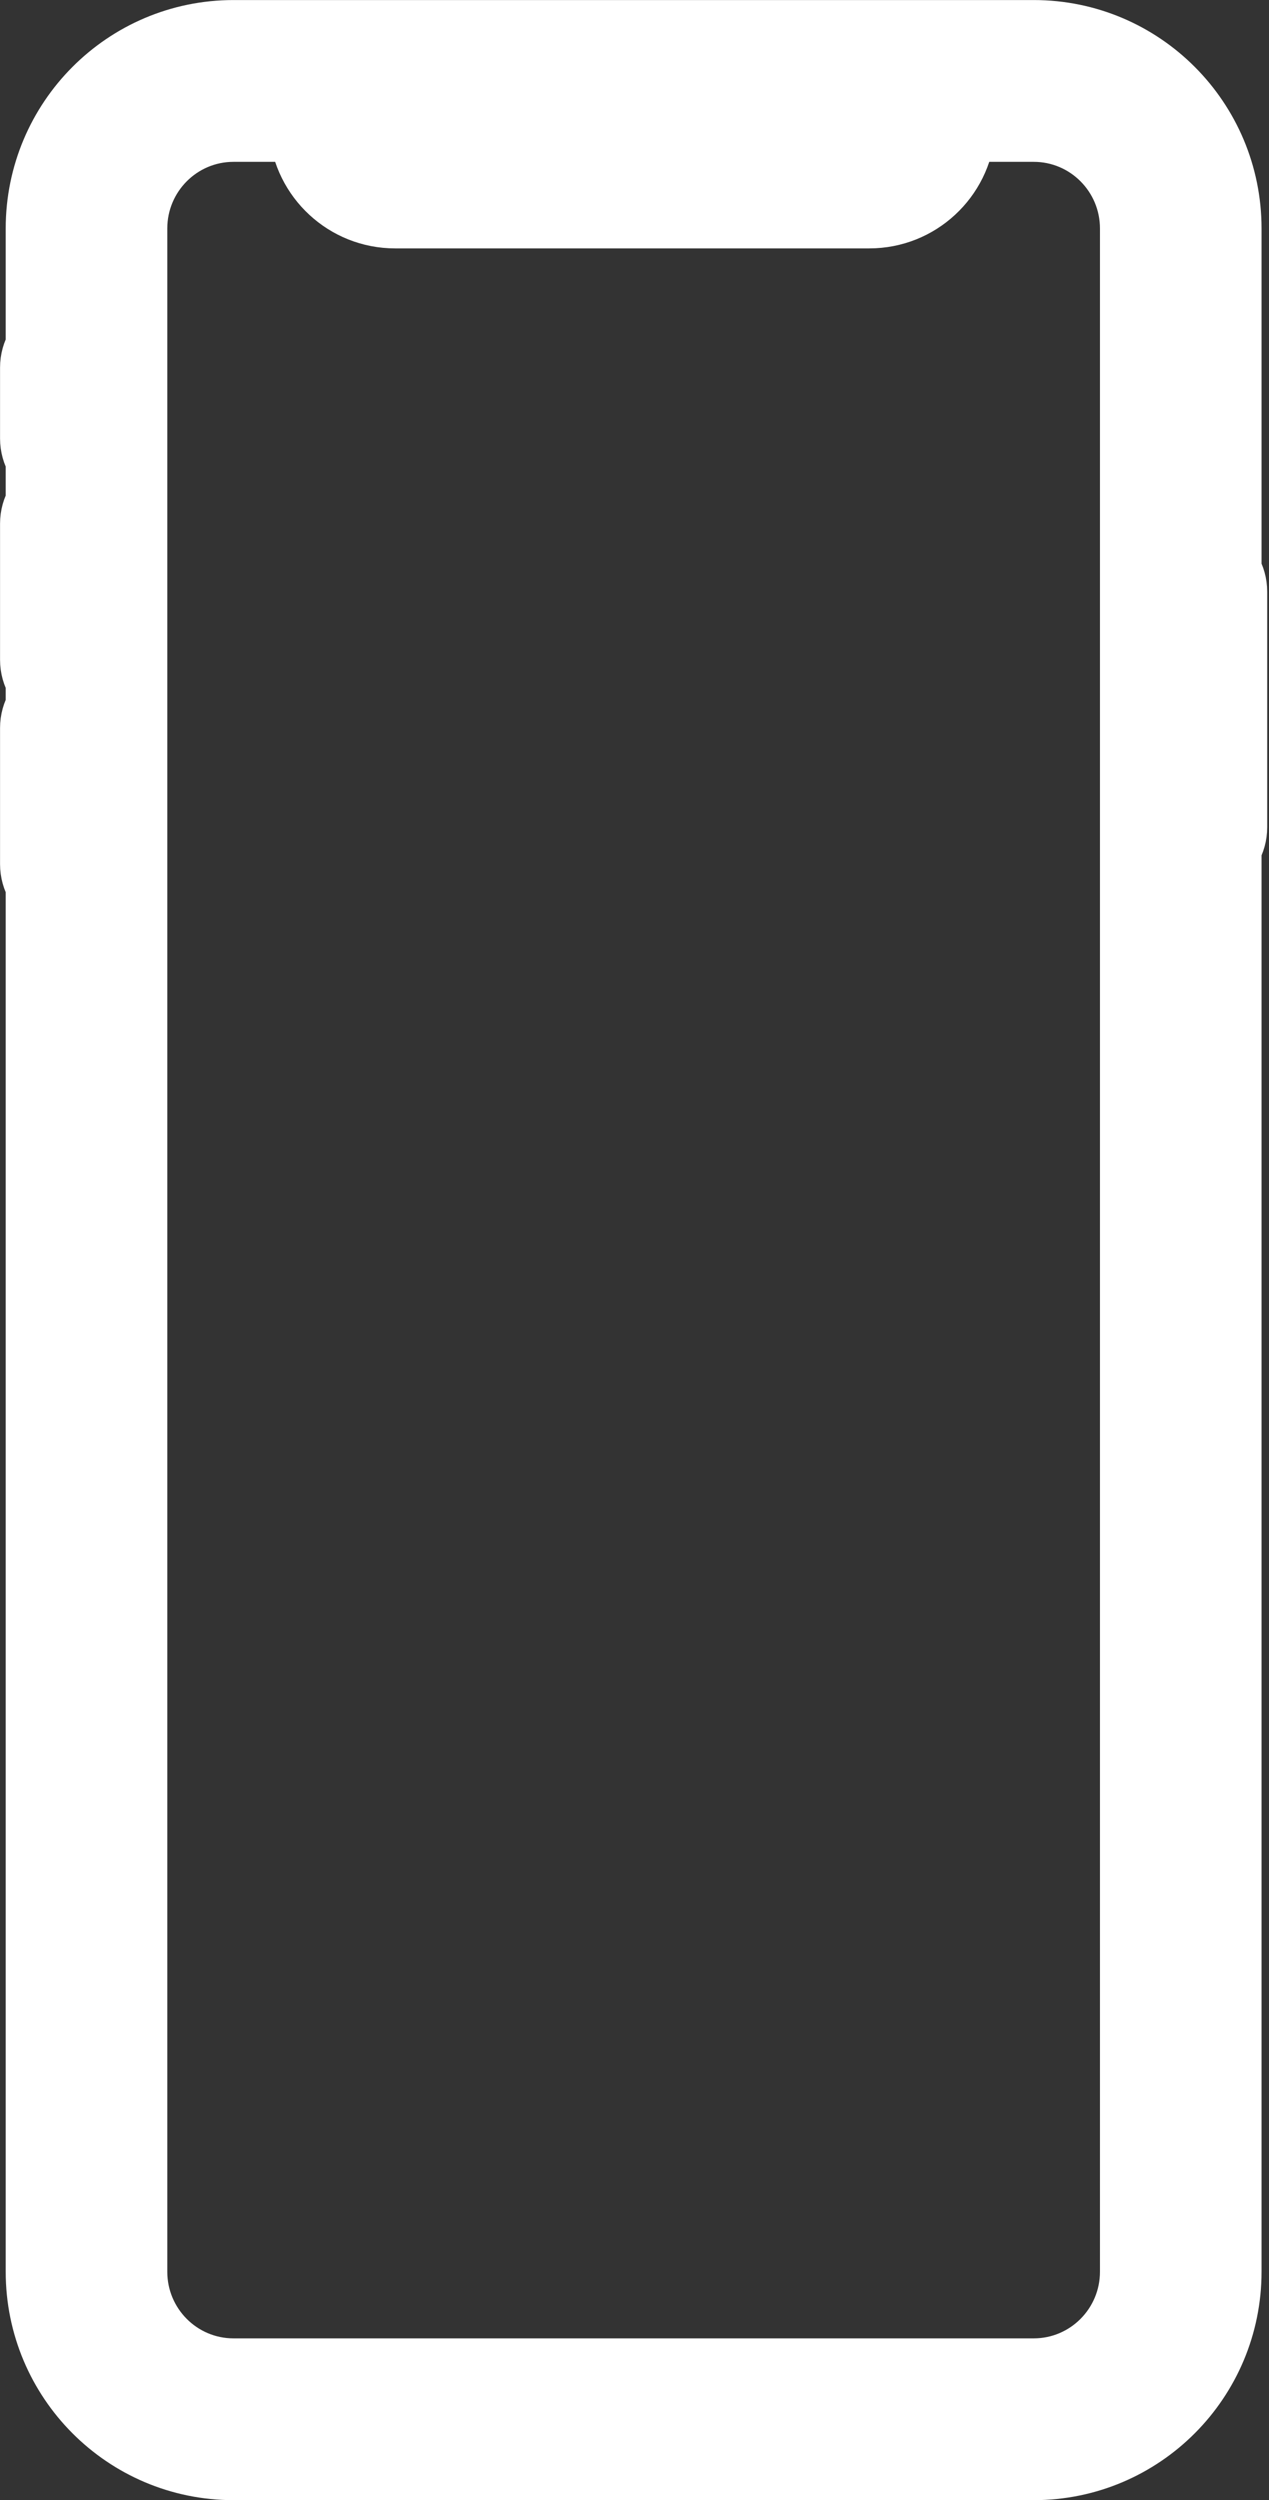 <svg width="290" height="571" viewBox="0 0 290 571" fill="none" xmlns="http://www.w3.org/2000/svg">
<rect x="0" y="0" width="290" height="571" fill="#333333" stroke="none"/>
<path d="M236.233 7.299L53.368 7.299C28.618 7.299 8.591 27.417 8.591 52.187V79.226C7.77 80.607 7.299 82.22 7.299 83.944V100.146C7.299 101.87 7.77 103.483 8.591 104.863V114.871C7.77 116.252 7.299 117.865 7.299 119.589V150.697C7.299 152.421 7.77 154.034 8.591 155.414V161.534C7.77 162.915 7.299 164.528 7.299 166.251V197.36C7.299 199.083 7.77 200.696 8.591 202.077V518.813C8.591 543.583 28.618 563.701 53.368 563.701H236.233C260.983 563.701 281.01 543.583 281.01 518.813V193.652C281.831 192.271 282.302 190.658 282.302 188.934V135.143C282.302 133.419 281.831 131.806 281.01 130.426V52.187C281.01 27.417 260.983 7.299 236.233 7.299ZM30.943 52.187C30.943 39.733 41.004 29.674 53.368 29.674H68.765C69.717 40.733 78.973 49.441 90.292 49.441H198.663C209.982 49.441 219.238 40.733 220.189 29.674H236.233C248.598 29.674 258.658 39.733 258.658 52.187V518.813C258.658 531.267 248.598 541.326 236.233 541.326H53.368C41.004 541.326 30.943 531.267 30.943 518.813V52.187Z" fill="white" stroke="white" stroke-width="14.574"/>
</svg>
